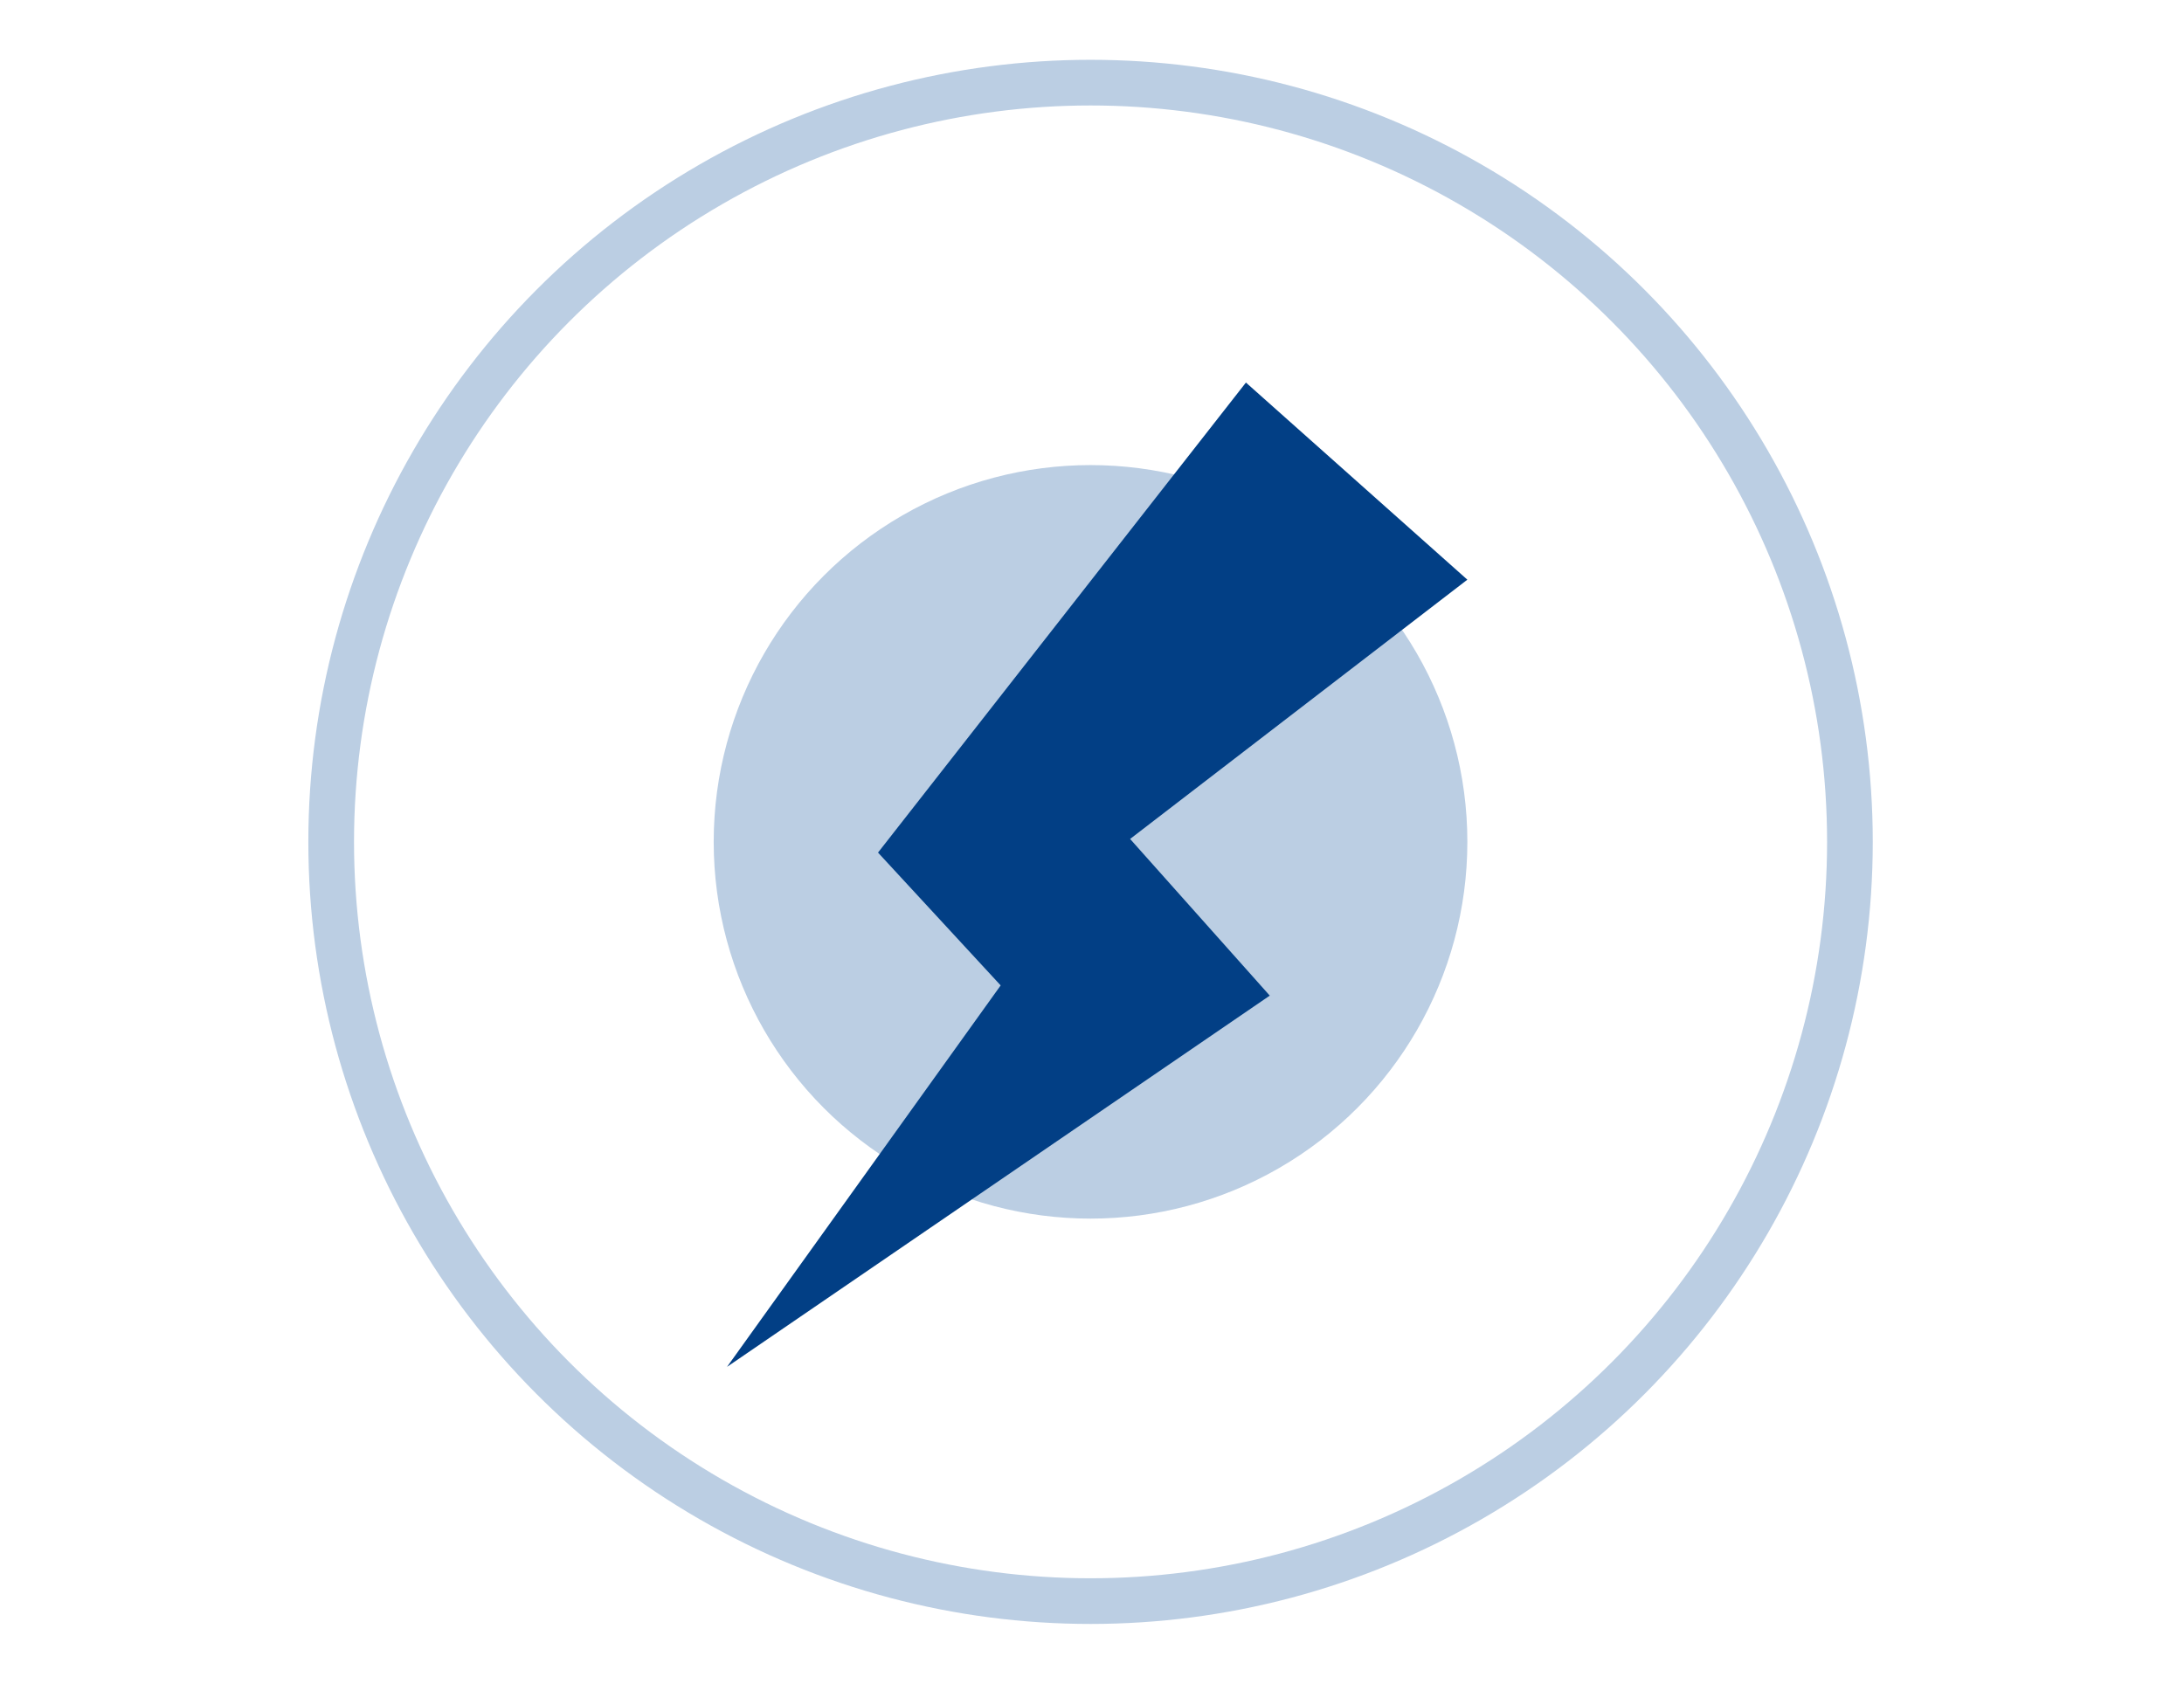 <svg width="83" height="64" viewBox="0 0 83 64" fill="none" xmlns="http://www.w3.org/2000/svg">
<circle cx="41.445" cy="32" r="28.859" stroke="#BBCEE3" stroke-width="1.736"/>
<circle cx="41.444" cy="31.999" r="14.321" fill="#BBCEE3"/>
<path d="M38.029 37.456L27.63 51.955L48.256 37.844L42.948 31.889L55.765 22.034L47.35 14.541L33.368 32.407L38.029 37.456Z" fill="#023F85"/>
</svg>

